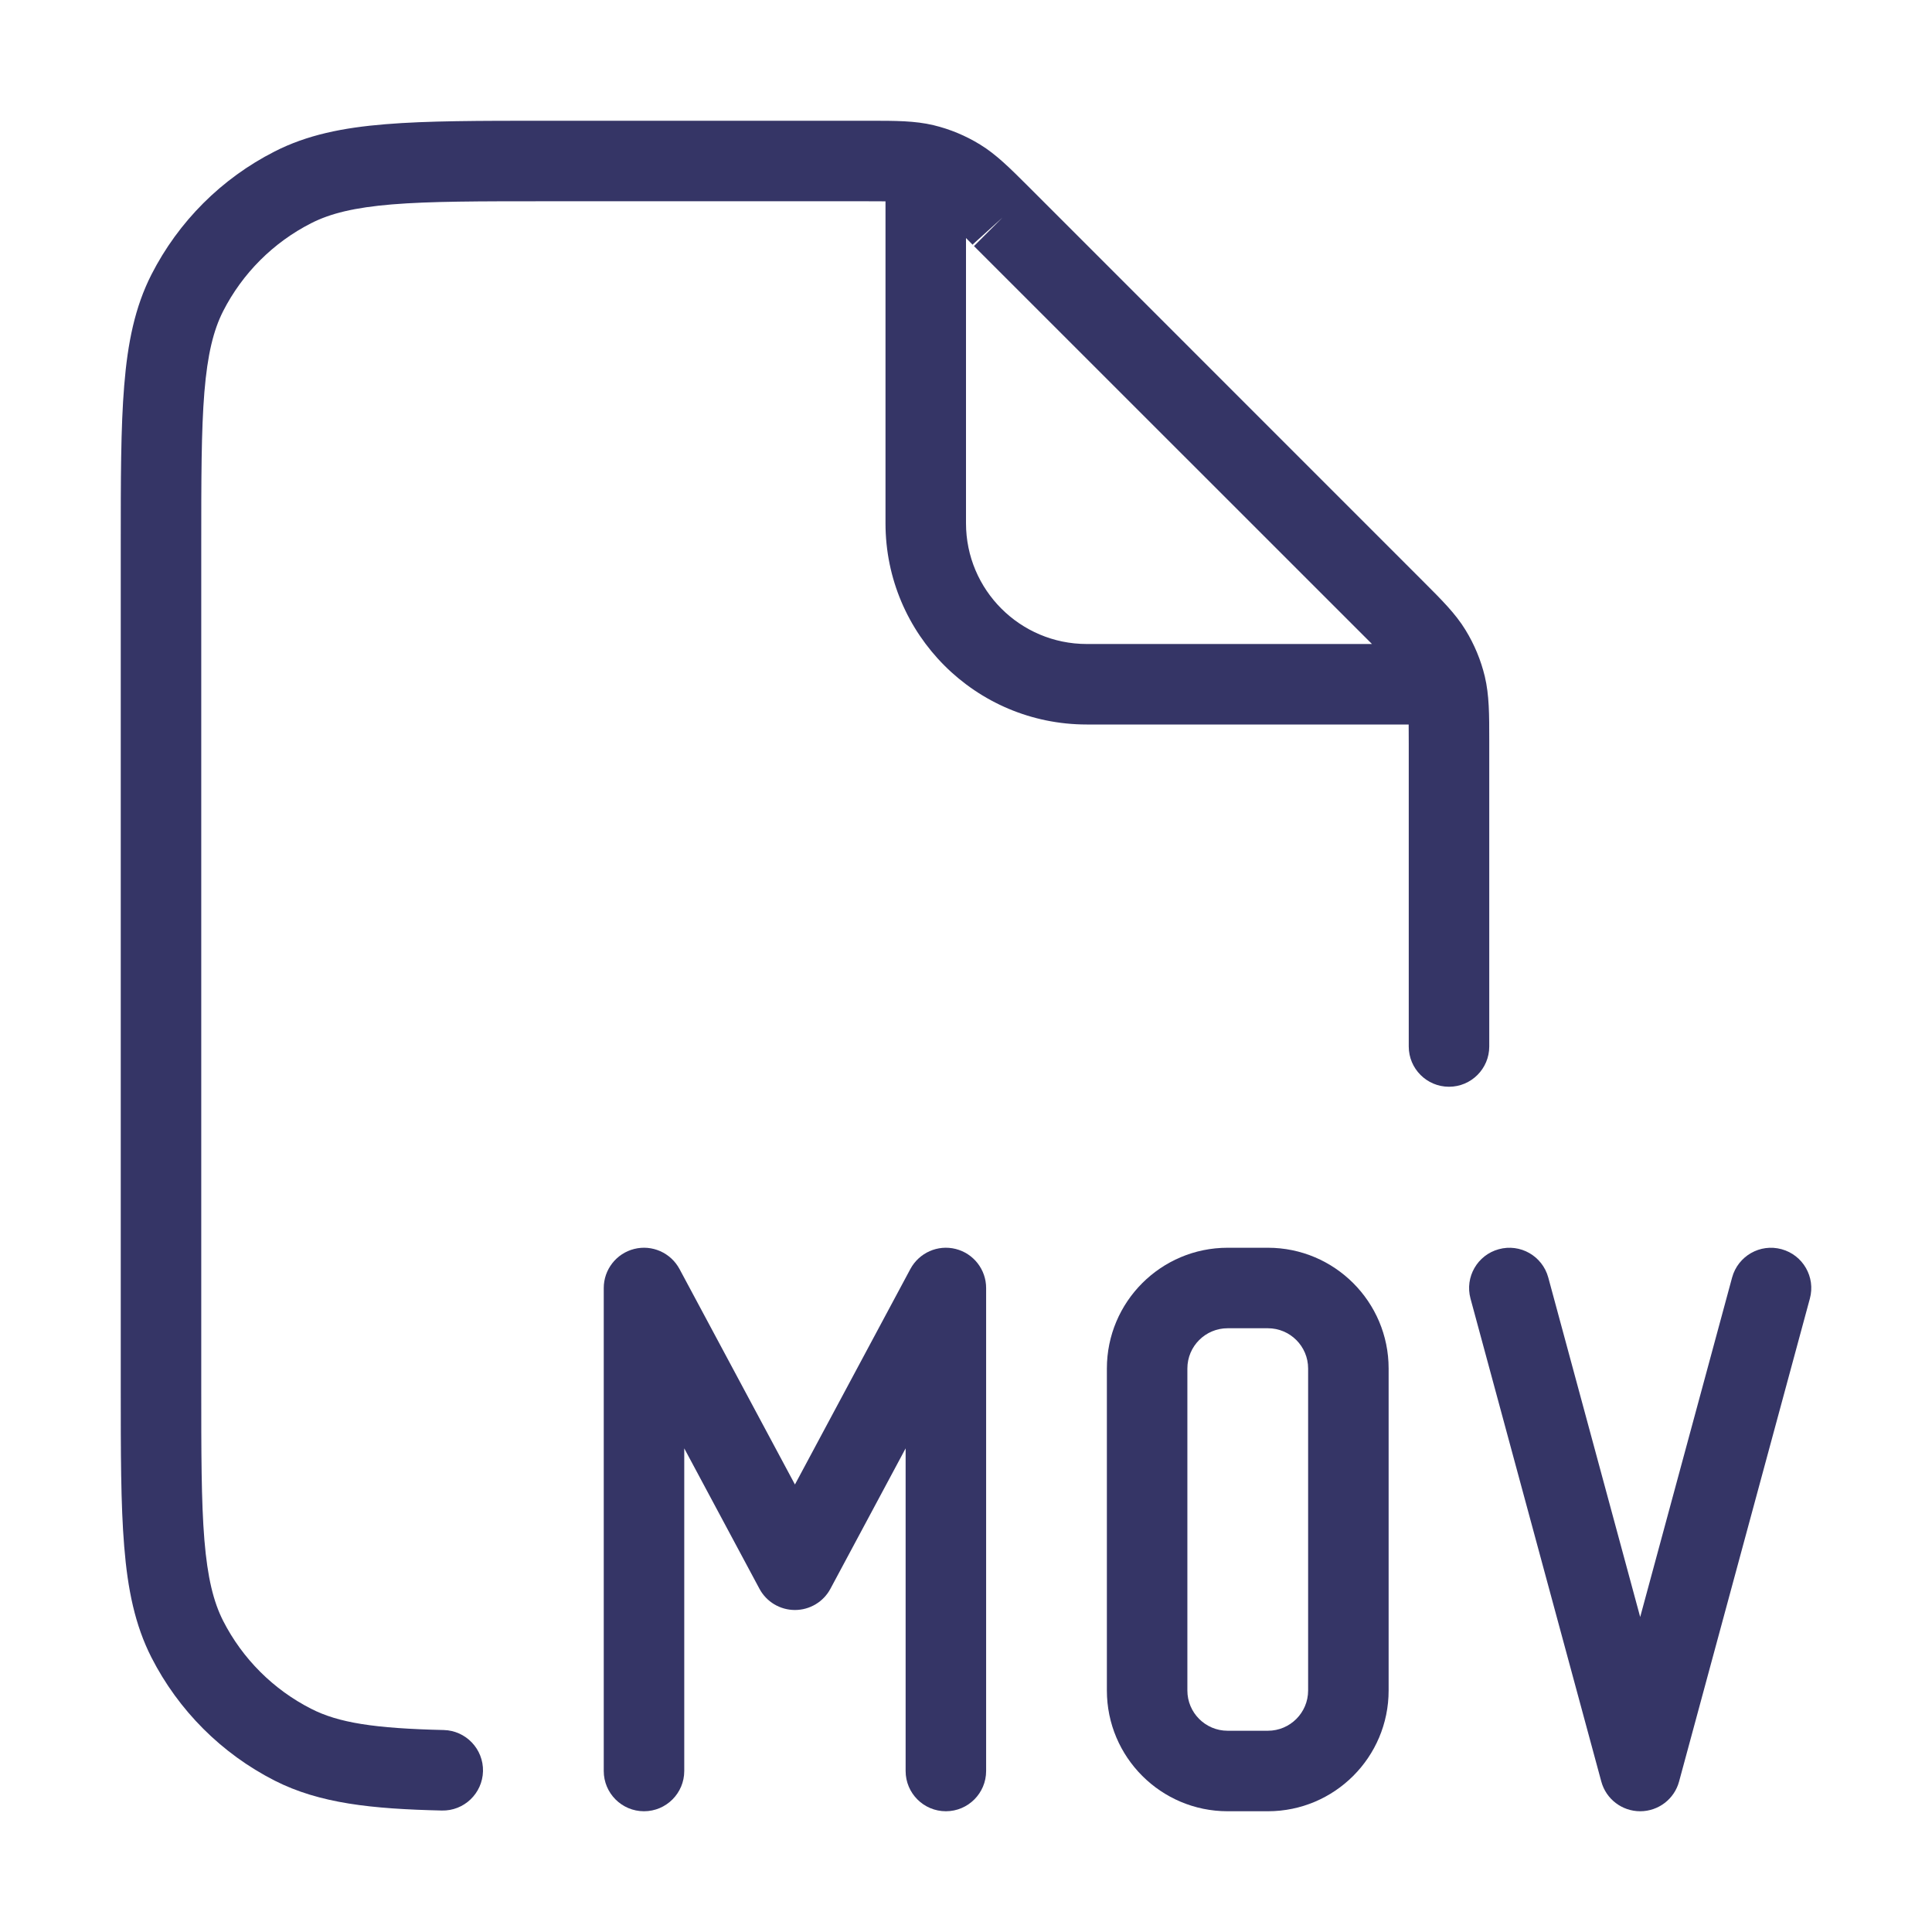 <svg width="24" height="24" viewBox="0 0 24 24" fill="none" xmlns="http://www.w3.org/2000/svg">
<path fill-rule="evenodd" clip-rule="evenodd" d="M10.756 2.5C10.853 2.5 10.933 2.5 11 2.501V6.5C11 7.881 12.119 9 13.5 9H17.499C17.5 9.067 17.5 9.147 17.5 9.244V13C17.5 13.276 17.724 13.5 18 13.5C18.276 13.5 18.5 13.276 18.5 13L18.5 9.193C18.5 8.876 18.5 8.636 18.445 8.404C18.396 8.2 18.315 8.005 18.205 7.826C18.081 7.623 17.911 7.454 17.687 7.23L12.771 2.313C12.546 2.089 12.377 1.919 12.174 1.795C11.995 1.685 11.8 1.604 11.596 1.555C11.364 1.5 11.124 1.5 10.807 1.5L6.778 1.5C5.957 1.5 5.31 1.5 4.789 1.543C4.258 1.586 3.814 1.676 3.411 1.882C2.752 2.217 2.217 2.752 1.881 3.411C1.676 3.814 1.586 4.258 1.543 4.789C1.5 5.31 1.5 5.957 1.5 6.778V17.222C1.5 18.044 1.5 18.691 1.543 19.211C1.586 19.742 1.676 20.186 1.881 20.589C2.217 21.248 2.752 21.783 3.411 22.119C3.971 22.404 4.62 22.471 5.488 22.491C5.764 22.498 5.993 22.279 6 22.003C6.006 21.727 5.788 21.498 5.512 21.491C4.65 21.471 4.205 21.401 3.865 21.227C3.395 20.988 3.012 20.605 2.772 20.135C2.651 19.896 2.578 19.599 2.539 19.13C2.5 18.654 2.5 18.048 2.5 17.2V6.8C2.5 5.952 2.5 5.346 2.539 4.87C2.578 4.401 2.651 4.104 2.772 3.865C3.012 3.395 3.395 3.012 3.865 2.773C4.104 2.651 4.401 2.578 4.87 2.539C5.345 2.5 5.952 2.5 6.8 2.5H10.756ZM16.944 7.901L17.043 8H13.5C12.672 8 12 7.328 12 6.5V2.957L12.099 3.057L16.944 7.901ZM12.099 3.057C12.093 3.05 12.087 3.044 12.082 3.038L12.453 2.703L12.099 3.057Z" fill="#353566"/>
<path d="M20.858 22.131C20.799 22.349 20.601 22.5 20.375 22.5C20.149 22.5 19.951 22.349 19.892 22.131L18.267 16.131C18.195 15.864 18.353 15.59 18.619 15.518C18.886 15.445 19.16 15.603 19.233 15.869L20.375 20.087L21.517 15.869C21.59 15.603 21.864 15.445 22.131 15.518C22.397 15.59 22.555 15.864 22.483 16.131L20.858 22.131Z" fill="#353566"/>
<path d="M7.878 15.515C8.101 15.459 8.332 15.562 8.441 15.764L9.875 18.441L11.309 15.764C11.418 15.562 11.649 15.459 11.872 15.515C12.094 15.571 12.25 15.771 12.25 16V22C12.25 22.276 12.026 22.5 11.75 22.5C11.474 22.5 11.25 22.276 11.25 22V17.992L10.316 19.736C10.229 19.899 10.059 20 9.875 20C9.691 20 9.521 19.899 9.434 19.736L8.5 17.992V22C8.5 22.276 8.276 22.5 8 22.5C7.724 22.5 7.5 22.276 7.5 22V16C7.5 15.771 7.656 15.571 7.878 15.515Z" fill="#353566"/>
<path fill-rule="evenodd" clip-rule="evenodd" d="M15.25 15.5C14.422 15.5 13.75 16.172 13.75 17V21C13.75 21.828 14.422 22.5 15.25 22.5H15.75C16.578 22.5 17.25 21.828 17.25 21V17C17.25 16.172 16.578 15.5 15.75 15.5H15.25ZM14.75 17C14.75 16.724 14.974 16.5 15.25 16.5H15.75C16.026 16.5 16.25 16.724 16.25 17V21C16.25 21.276 16.026 21.5 15.75 21.5H15.25C14.974 21.5 14.75 21.276 14.75 21V17Z" fill="#353566"/>
</svg>
